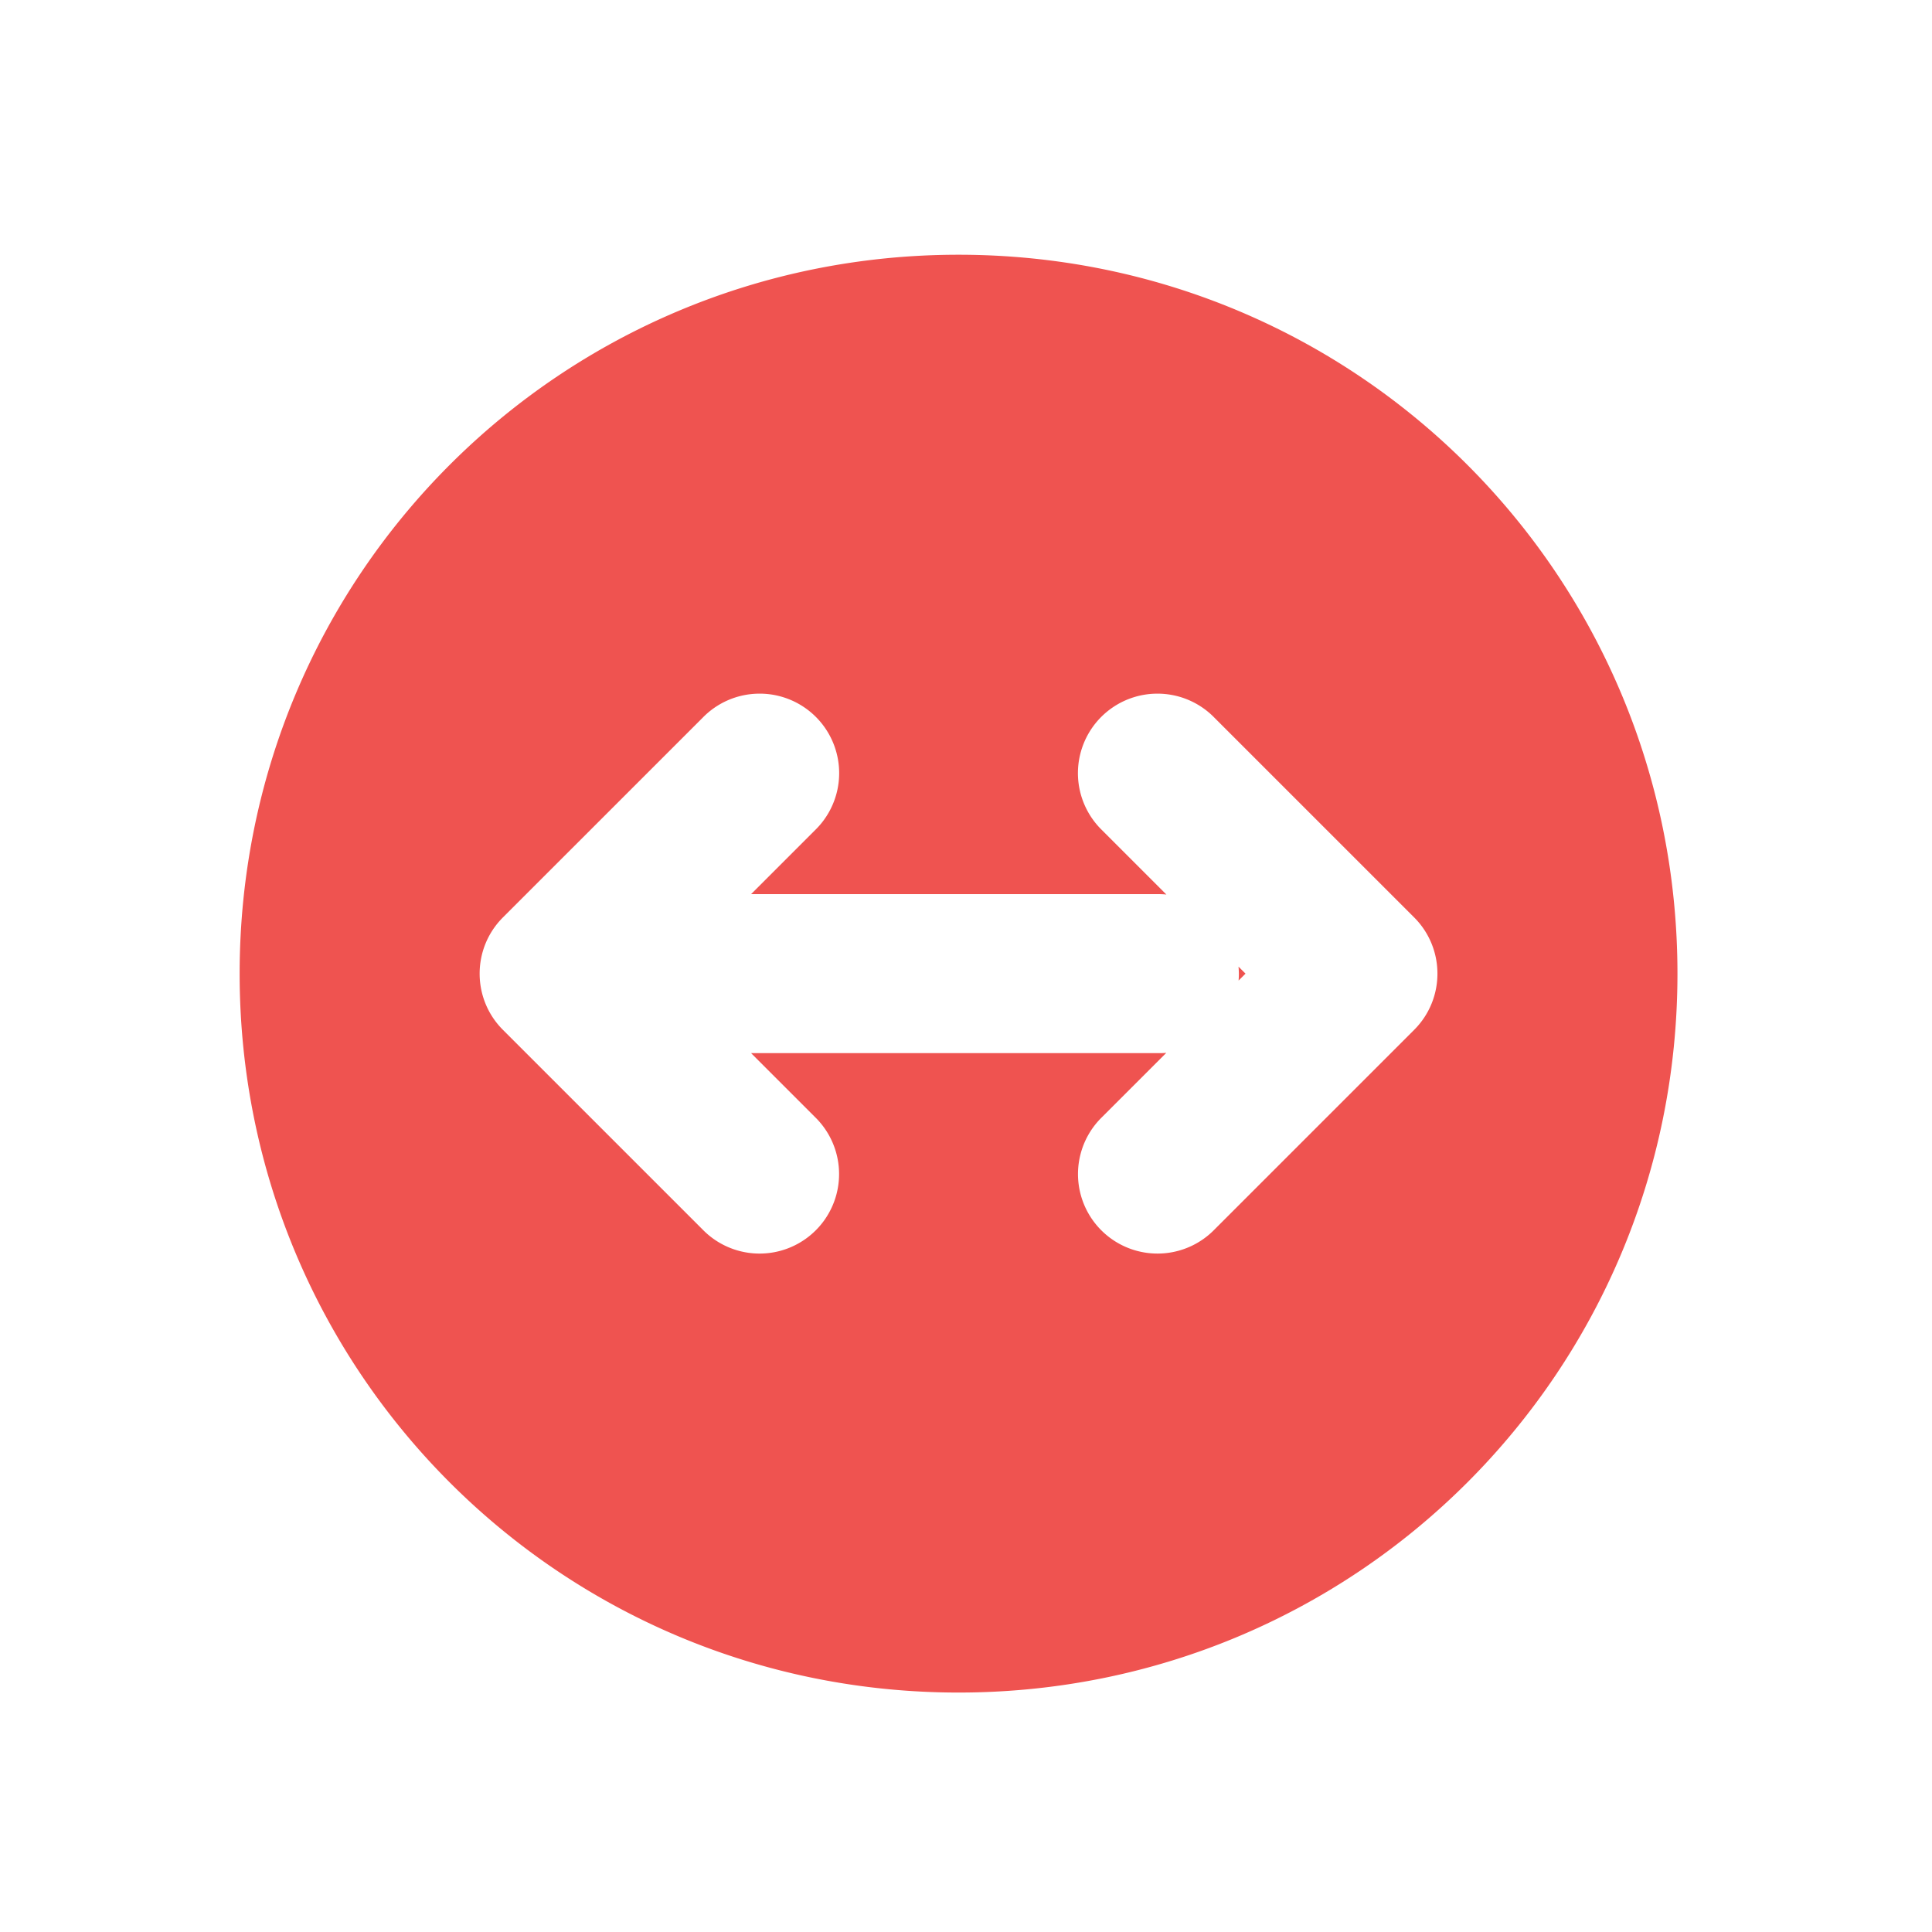 <svg xmlns="http://www.w3.org/2000/svg" width="512pt" height="512pt" viewBox="0 0 512 512"><path d="M254.023 67.508c-105.546 0-190.515 84.969-190.515 190.515 0 105.547 84.969 190.52 190.515 190.52 105.547 0 190.52-84.973 190.52-190.52 0-105.546-84.973-190.515-190.52-190.515zm52.704 116.316a21.05 21.05 0 0 1 15.117 6.383l52.922 52.918c8.226 8.23 8.226 21.57 0 29.797l-52.922 52.922a21.073 21.073 0 0 1-35.469-9.34 21.073 21.073 0 0 1 5.672-20.457l17.035-17.031c-.71.062-1.422.086-2.137.078H199.047L216 296.047a21.073 21.073 0 0 1-9.34 35.469 21.066 21.066 0 0 1-20.453-5.672l-52.926-52.922c-8.226-8.227-8.226-21.567 0-29.797l52.926-52.918a21.038 21.038 0 0 1 14.48-6.375 21.062 21.062 0 0 1 20.032 12.844A21.063 21.063 0 0 1 216 220l-16.953 16.957h107.898c.723-.004 1.442.031 2.16.102L292.047 220a21.061 21.061 0 0 1-4.836-23.027 21.058 21.058 0 0 1 19.516-13.149zm21.492 72.348c.113 1.223.12 2.457.02 3.687l1.835-1.836zm0 0" fill="#ef5350"/></svg>